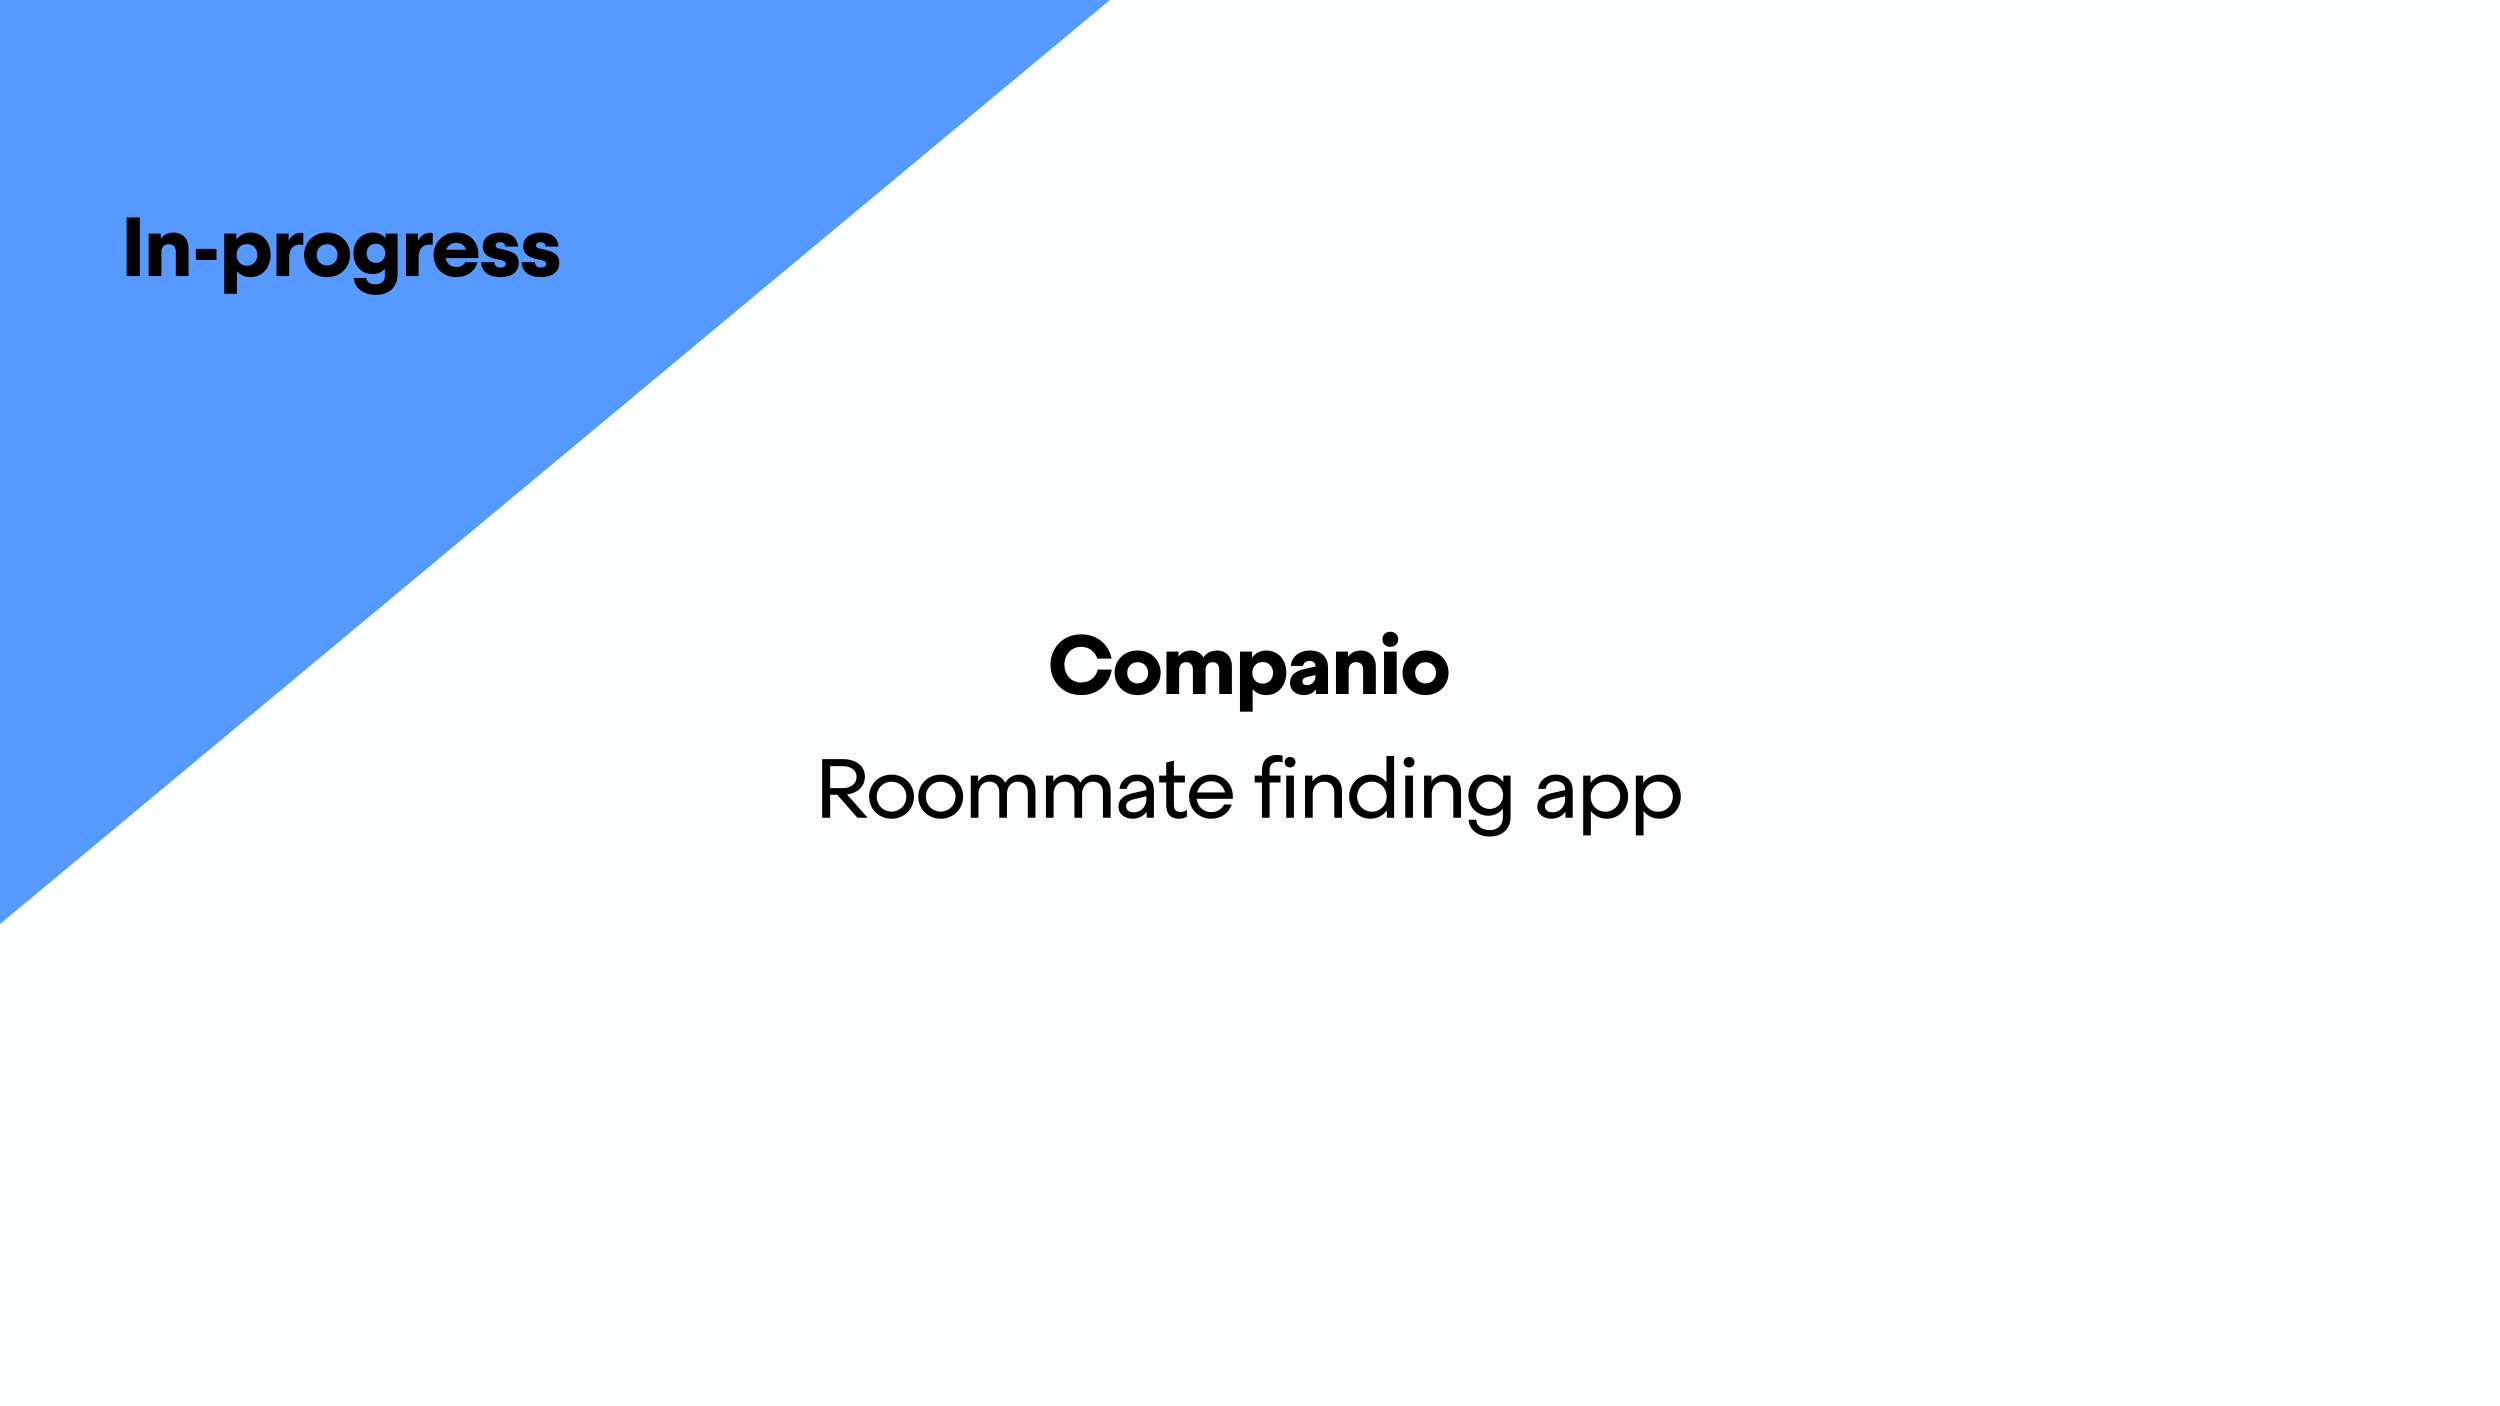 <svg width="1920" height="1080" viewBox="0 0 1920 1080" fill="none" xmlns="http://www.w3.org/2000/svg">
<rect x="0" y="0" width="1920" height="1080" fill="#333333" stroke="none"/>
<g clip-path="url(#clip0_459_2)">
<rect width="1920" height="1080" fill="#FBFDFE"/>
<path d="M853.817 514.248C852.153 525.256 843.257 533.832 830.329 533.832C816.249 533.832 806.777 523.336 806.777 510.472C806.777 497.672 816.249 487.176 830.329 487.176C842.873 487.176 851.641 495.176 853.689 505.8H842.745C841.017 500.616 836.601 496.776 830.265 496.776C822.585 496.776 817.465 502.984 817.465 510.536C817.465 518.152 822.585 524.168 830.265 524.168C837.049 524.168 841.721 520.072 843.129 514.248H853.817ZM873.701 499.592C884.261 499.592 891.365 507.272 891.365 516.68C891.365 526.152 884.261 533.832 873.701 533.832C863.013 533.832 856.037 526.152 856.037 516.68C856.037 507.272 863.013 499.592 873.701 499.592ZM873.701 508.552C868.837 508.552 865.701 512.2 865.701 516.744C865.701 521.288 868.837 524.872 873.701 524.872C878.565 524.872 881.765 521.288 881.765 516.744C881.765 512.2 878.565 508.552 873.701 508.552ZM895.854 533V500.424H905.134V504.392C907.438 501 911.022 499.592 914.478 499.592C919.022 499.592 922.35 501.64 924.206 504.904C926.638 501.256 930.542 499.592 934.638 499.592C941.87 499.592 946.094 504.648 946.094 511.624V533H936.366V514.248C936.366 511.304 935.086 508.552 931.246 508.552C927.342 508.552 925.87 511.496 925.87 514.568V533H916.142V514.248C916.142 511.304 914.798 508.552 910.958 508.552C907.118 508.552 905.582 511.496 905.582 514.568V533H895.854ZM952.309 500.424H961.589V505.096C963.957 501.832 967.669 499.592 972.533 499.592C981.621 499.592 987.893 506.696 987.893 516.616C987.893 526.6 981.557 533.832 972.405 533.832C967.925 533.832 964.469 532.104 962.037 529.224V546.568H952.309V500.424ZM969.717 508.424C964.725 508.424 961.781 512.2 961.781 516.744C961.781 521.288 964.725 525.064 969.717 525.064C974.709 525.064 977.717 521.288 977.717 516.744C977.717 512.2 974.709 508.424 969.717 508.424ZM1010.69 529.288C1008.26 532.744 1004.48 533.832 1001.41 533.832C995.332 533.832 990.724 530.248 990.724 524.552C990.724 518.92 994.18 515.464 1002.31 513.672L1010.31 511.88V511.56C1010.31 509.192 1008.58 507.592 1005.76 507.592C1002.82 507.592 1001.03 509.128 1000.77 511.432H991.364C991.748 504.84 997.572 499.592 1005.96 499.592C1015.43 499.592 1019.91 505.288 1019.91 512.52V533H1010.69V529.288ZM1010.31 519.56V518.472L1004.87 519.624C1001.99 520.264 1000.26 521.352 1000.26 523.272C1000.26 525.32 1001.6 526.216 1003.97 526.216C1007.56 526.216 1010.31 522.888 1010.31 519.56ZM1026.03 533V500.424H1035.31V504.392C1037.68 501 1041.39 499.592 1044.98 499.592C1052.27 499.592 1056.62 504.648 1056.62 511.624V533H1046.9V514.376C1046.9 511.304 1045.62 508.552 1041.46 508.552C1037.36 508.552 1035.76 511.496 1035.76 514.568V533H1026.03ZM1067.73 485.192C1071.57 485.192 1073.81 487.816 1073.81 491.016C1073.81 494.088 1071.57 496.776 1067.73 496.776C1063.95 496.776 1061.71 494.088 1061.71 491.016C1061.71 487.816 1063.95 485.192 1067.73 485.192ZM1062.93 533V500.424H1072.65V533H1062.93ZM1094.81 499.592C1105.37 499.592 1112.47 507.272 1112.47 516.68C1112.47 526.152 1105.37 533.832 1094.81 533.832C1084.12 533.832 1077.14 526.152 1077.14 516.68C1077.14 507.272 1084.12 499.592 1094.81 499.592ZM1094.81 508.552C1089.94 508.552 1086.81 512.2 1086.81 516.744C1086.81 521.288 1089.94 524.872 1094.81 524.872C1099.67 524.872 1102.87 521.288 1102.87 516.744C1102.87 512.2 1099.67 508.552 1094.81 508.552ZM631.411 628V583.008H647.539C656.179 583.008 664.243 587.36 664.243 596.384C664.243 604.576 657.971 609.184 650.483 610.144L666.355 628H658.483L642.995 610.336H637.555V628H631.411ZM637.555 588.384V605.28H647.219C652.851 605.28 657.843 602.4 657.843 596.576C657.843 591.008 652.851 588.384 647.219 588.384H637.555ZM684.691 594.912C694.675 594.912 701.907 602.528 701.907 611.808C701.907 621.152 694.675 628.768 684.691 628.768C674.643 628.768 667.475 621.152 667.475 611.808C667.475 602.528 674.643 594.912 684.691 594.912ZM684.691 600.352C678.163 600.352 673.299 605.472 673.299 611.808C673.299 618.208 678.163 623.328 684.691 623.328C691.219 623.328 696.083 618.208 696.083 611.808C696.083 605.472 691.219 600.352 684.691 600.352ZM722.459 594.912C732.443 594.912 739.675 602.528 739.675 611.808C739.675 621.152 732.443 628.768 722.459 628.768C712.411 628.768 705.243 621.152 705.243 611.808C705.243 602.528 712.411 594.912 722.459 594.912ZM722.459 600.352C715.931 600.352 711.067 605.472 711.067 611.808C711.067 618.208 715.931 623.328 722.459 623.328C728.987 623.328 733.851 618.208 733.851 611.808C733.851 605.472 728.987 600.352 722.459 600.352ZM745.57 628V595.68H751.202V600.288C753.506 596.768 757.154 594.912 761.186 594.912C766.306 594.912 770.082 597.344 772.002 601.248C774.242 597.216 778.274 594.912 783.01 594.912C790.562 594.912 795.234 600.16 795.234 607.584V628H789.346V608.48C789.346 603.872 786.786 600.288 781.602 600.288C776.226 600.288 773.346 604.768 773.346 609.504V628H767.458V608.48C767.458 603.872 764.898 600.288 759.714 600.288C754.338 600.288 751.458 604.768 751.458 609.504V628H745.57ZM803.275 628V595.68H808.907V600.288C811.211 596.768 814.859 594.912 818.891 594.912C824.011 594.912 827.787 597.344 829.707 601.248C831.947 597.216 835.979 594.912 840.715 594.912C848.267 594.912 852.939 600.16 852.939 607.584V628H847.051V608.48C847.051 603.872 844.491 600.288 839.307 600.288C833.931 600.288 831.051 604.768 831.051 609.504V628H825.163V608.48C825.163 603.872 822.603 600.288 817.419 600.288C812.043 600.288 809.163 604.768 809.163 609.504V628H803.275ZM880.628 623.392C878.068 627.04 873.972 628.768 869.812 628.768C863.54 628.768 858.996 624.992 858.996 619.616C858.996 614.304 862.324 610.976 869.428 609.312L880.436 606.752V606.304C880.436 602.528 877.62 599.904 873.076 599.904C868.724 599.904 865.908 602.528 865.396 605.856H859.764C860.34 599.904 865.588 594.912 873.14 594.912C881.78 594.912 886.196 600.032 886.196 607.008V628H880.628V623.392ZM880.436 613.92V611.552L870.9 613.792C866.996 614.688 864.82 616.416 864.82 619.104C864.82 622.176 867.124 623.904 870.9 623.904C876.532 623.904 880.436 619.04 880.436 613.92ZM895.663 585.632L901.551 584.224V595.68H909.999V600.928H901.551V617.568C901.551 621.472 902.639 623.584 906.799 623.584C908.591 623.584 909.999 623.008 911.535 621.984V627.232C909.871 628.192 908.079 628.768 905.583 628.768C897.967 628.768 895.663 624.096 895.663 617.952V600.928H890.223V595.68H895.663V585.632ZM940.149 617.824H945.973C943.797 624.352 937.909 628.768 930.101 628.768C920.309 628.768 913.205 621.152 913.205 611.808C913.205 602.528 920.565 594.912 930.165 594.912C939.957 594.912 946.805 602.272 946.805 611.424V613.472H919.029C919.733 619.424 924.149 623.712 930.165 623.712C934.709 623.712 938.357 621.472 940.149 617.824ZM930.165 599.968C924.725 599.968 920.629 603.552 919.349 608.608H940.853C939.509 603.04 935.221 599.968 930.165 599.968ZM969.167 628V600.928H963.599V595.68H969.167V591.968C969.167 584.672 972.751 579.808 980.879 579.808C982.479 579.808 983.887 580 985.039 580.256V585.44C984.143 585.248 983.119 585.056 981.839 585.056C976.847 585.056 975.055 587.488 975.055 592.032V595.68H983.439V600.928H975.055V628H969.167ZM990.765 581.344C993.325 581.344 994.925 583.2 994.925 585.376C994.925 587.488 993.325 589.408 990.765 589.408C988.205 589.408 986.605 587.488 986.605 585.376C986.605 583.2 988.205 581.344 990.765 581.344ZM987.821 628V595.68H993.709V628H987.821ZM1002.27 628V595.68H1007.9V600.224C1010.27 596.768 1013.98 594.912 1018.21 594.912C1025.89 594.912 1030.62 600.16 1030.62 607.584V628H1024.74V608.928C1024.74 603.808 1022.18 600.288 1016.74 600.288C1011.17 600.288 1008.16 604.768 1008.16 609.504V628H1002.27ZM1052.43 628.768C1043.02 628.768 1036.17 621.472 1036.17 611.936C1036.17 602.272 1043.08 594.912 1052.62 594.912C1057.8 594.912 1062.03 597.216 1064.78 600.864V580.576H1070.67V628H1065.1V622.304C1062.35 626.208 1057.93 628.768 1052.43 628.768ZM1053.64 623.392C1060.23 623.392 1064.97 618.208 1064.97 611.872C1064.97 605.472 1060.23 600.288 1053.64 600.288C1046.99 600.288 1042.25 605.536 1042.25 611.872C1042.25 618.144 1046.99 623.392 1053.64 623.392ZM1082.19 581.344C1084.75 581.344 1086.35 583.2 1086.35 585.376C1086.35 587.488 1084.75 589.408 1082.19 589.408C1079.63 589.408 1078.03 587.488 1078.03 585.376C1078.03 583.2 1079.63 581.344 1082.19 581.344ZM1079.25 628V595.68H1085.14V628H1079.25ZM1093.7 628V595.68H1099.33V600.224C1101.7 596.768 1105.41 594.912 1109.64 594.912C1117.32 594.912 1122.05 600.16 1122.05 607.584V628H1116.16V608.928C1116.16 603.808 1113.6 600.288 1108.16 600.288C1102.6 600.288 1099.59 604.768 1099.59 609.504V628H1093.7ZM1133.74 629.536C1133.87 634.4 1138.16 637.536 1144.04 637.536C1150.12 637.536 1154.22 633.696 1154.22 628.064V621.088C1151.72 624.352 1147.82 626.464 1142.96 626.464C1134.19 626.464 1127.72 619.616 1127.72 610.72C1127.72 601.824 1134.25 594.912 1143.15 594.912C1148.2 594.912 1152.04 597.216 1154.54 600.608V595.68H1160.11V627.488C1160.11 636.128 1154.16 642.464 1144.04 642.464C1134.89 642.464 1128.11 637.024 1127.92 629.536H1133.74ZM1144.04 621.28C1150 621.28 1154.41 616.544 1154.41 610.72C1154.41 604.896 1150 600.16 1144.04 600.16C1137.96 600.16 1133.74 604.896 1133.74 610.72C1133.74 616.544 1137.96 621.28 1144.04 621.28ZM1202.28 623.392C1199.72 627.04 1195.62 628.768 1191.46 628.768C1185.19 628.768 1180.64 624.992 1180.64 619.616C1180.64 614.304 1183.97 610.976 1191.08 609.312L1202.08 606.752V606.304C1202.08 602.528 1199.27 599.904 1194.72 599.904C1190.37 599.904 1187.56 602.528 1187.04 605.856H1181.41C1181.99 599.904 1187.24 594.912 1194.79 594.912C1203.43 594.912 1207.84 600.032 1207.84 607.008V628H1202.28V623.392ZM1202.08 613.92V611.552L1192.55 613.792C1188.64 614.688 1186.47 616.416 1186.47 619.104C1186.47 622.176 1188.77 623.904 1192.55 623.904C1198.18 623.904 1202.08 619.04 1202.08 613.92ZM1215.9 595.68H1221.53V601.248C1224.28 597.408 1228.7 594.912 1234.14 594.912C1243.54 594.912 1250.39 602.208 1250.39 611.744C1250.39 621.408 1243.48 628.768 1233.94 628.768C1228.76 628.768 1224.54 626.464 1221.78 622.816V641.568H1215.9V595.68ZM1232.92 600.288C1226.33 600.288 1221.59 605.472 1221.59 611.808C1221.59 618.208 1226.33 623.392 1232.92 623.392C1239.58 623.392 1244.31 618.144 1244.31 611.808C1244.31 605.536 1239.58 600.288 1232.92 600.288ZM1256.35 595.68H1261.98V601.248C1264.73 597.408 1269.15 594.912 1274.59 594.912C1284 594.912 1290.85 602.208 1290.85 611.744C1290.85 621.408 1283.93 628.768 1274.4 628.768C1269.21 628.768 1264.99 626.464 1262.24 622.816V641.568H1256.35V595.68ZM1273.37 600.288C1266.78 600.288 1262.05 605.472 1262.05 611.808C1262.05 618.208 1266.78 623.392 1273.37 623.392C1280.03 623.392 1284.77 618.144 1284.77 611.808C1284.77 605.536 1280.03 600.288 1273.37 600.288Z" fill="black"/>
<rect x="-461" y="362.318" width="1413.37" height="561.927" transform="rotate(-39.779 -461 362.318)" fill="#569AFF"/>
<path d="M97.248 212V167.008H107.424V212H97.248ZM114.185 212V179.424H123.465V183.392C125.833 180 129.545 178.592 133.129 178.592C140.425 178.592 144.777 183.648 144.777 190.624V212H135.049V193.376C135.049 190.304 133.769 187.552 129.609 187.552C125.513 187.552 123.913 190.496 123.913 193.568V212H114.185ZM166.247 191.136V199.648H150.439V191.136H166.247ZM172.22 179.424H181.5V184.096C183.868 180.832 187.58 178.592 192.444 178.592C201.532 178.592 207.804 185.696 207.804 195.616C207.804 205.6 201.468 212.832 192.316 212.832C187.836 212.832 184.38 211.104 181.948 208.224V225.568H172.22V179.424ZM189.628 187.424C184.636 187.424 181.692 191.2 181.692 195.744C181.692 200.288 184.636 204.064 189.628 204.064C194.62 204.064 197.628 200.288 197.628 195.744C197.628 191.2 194.62 187.424 189.628 187.424ZM222.091 197.28V212H212.363V179.424H221.643V184.992C223.883 180.576 227.403 178.784 230.923 178.784C231.691 178.784 232.395 178.848 232.907 178.976V188.128C232.267 188 231.371 187.808 230.347 187.808C224.267 187.808 222.091 192.416 222.091 197.28ZM251.182 178.592C261.742 178.592 268.846 186.272 268.846 195.68C268.846 205.152 261.742 212.832 251.182 212.832C240.494 212.832 233.518 205.152 233.518 195.68C233.518 186.272 240.494 178.592 251.182 178.592ZM251.182 187.552C246.318 187.552 243.182 191.2 243.182 195.744C243.182 200.288 246.318 203.872 251.182 203.872C256.046 203.872 259.246 200.288 259.246 195.744C259.246 191.2 256.046 187.552 251.182 187.552ZM281.271 213.472C281.527 216.48 284.215 218.4 288.375 218.4C293.111 218.4 295.607 215.584 295.607 211.616V206.368C293.431 208.864 290.231 210.464 286.071 210.464C277.367 210.464 271.479 203.872 271.479 194.592C271.479 185.376 277.431 178.592 286.391 178.592C290.807 178.592 294.007 180.384 296.183 183.2V179.424H305.335V210.656C305.335 219.552 299.831 226.464 288.439 226.464C278.839 226.464 272.055 220.832 271.735 213.472H281.271ZM288.695 201.888C293.111 201.888 295.927 198.624 295.927 194.528C295.927 190.496 293.111 187.168 288.695 187.168C284.279 187.168 281.527 190.496 281.527 194.528C281.527 198.624 284.279 201.888 288.695 201.888ZM321.518 197.28V212H311.79V179.424H321.07V184.992C323.31 180.576 326.83 178.784 330.35 178.784C331.118 178.784 331.822 178.848 332.334 178.976V188.128C331.694 188 330.798 187.808 329.774 187.808C323.694 187.808 321.518 192.416 321.518 197.28ZM357.33 201.44H366.738C364.754 208.352 358.866 212.832 350.226 212.832C339.858 212.832 332.946 205.216 332.946 195.744C332.946 186.272 340.306 178.592 350.354 178.592C360.914 178.592 367.378 185.888 367.378 195.232V198.176H342.226C343.058 202.272 345.938 205.024 350.354 205.024C353.682 205.024 355.922 203.872 357.33 201.44ZM350.354 186.464C346.514 186.464 343.826 188.576 342.674 191.776H357.97C356.946 188.448 354.194 186.464 350.354 186.464ZM397.872 189.344H387.952C387.952 186.592 386.032 186.016 384.176 186.016C382.256 186.016 380.592 186.72 380.592 188.32C380.592 189.984 381.808 190.56 384.624 191.2L387.248 191.776C393.648 193.184 398.448 195.36 398.448 201.888C398.448 209.184 392.432 212.832 384.56 212.832C376.048 212.832 369.968 209.44 369.52 201.376H379.76C379.76 204.384 381.744 205.472 384.304 205.472C386.8 205.472 388.4 204.576 388.4 202.72C388.4 200.928 387.056 200.224 384.688 199.712L381.552 199.072C375.792 197.92 370.736 195.68 370.736 189.024C370.736 182.304 376.88 178.592 384.304 178.592C391.728 178.592 397.296 181.984 397.872 189.344ZM428.952 189.344H419.032C419.032 186.592 417.112 186.016 415.256 186.016C413.336 186.016 411.672 186.72 411.672 188.32C411.672 189.984 412.888 190.56 415.704 191.2L418.328 191.776C424.728 193.184 429.528 195.36 429.528 201.888C429.528 209.184 423.512 212.832 415.64 212.832C407.128 212.832 401.048 209.44 400.6 201.376H410.84C410.84 204.384 412.824 205.472 415.384 205.472C417.88 205.472 419.48 204.576 419.48 202.72C419.48 200.928 418.136 200.224 415.768 199.712L412.632 199.072C406.872 197.92 401.816 195.68 401.816 189.024C401.816 182.304 407.96 178.592 415.384 178.592C422.808 178.592 428.376 181.984 428.952 189.344Z" fill="black"/>
</g>
<defs>
<clipPath id="clip0_459_2">
<rect width="1920" height="1080" fill="white"/>
</clipPath>
</defs>
</svg>
